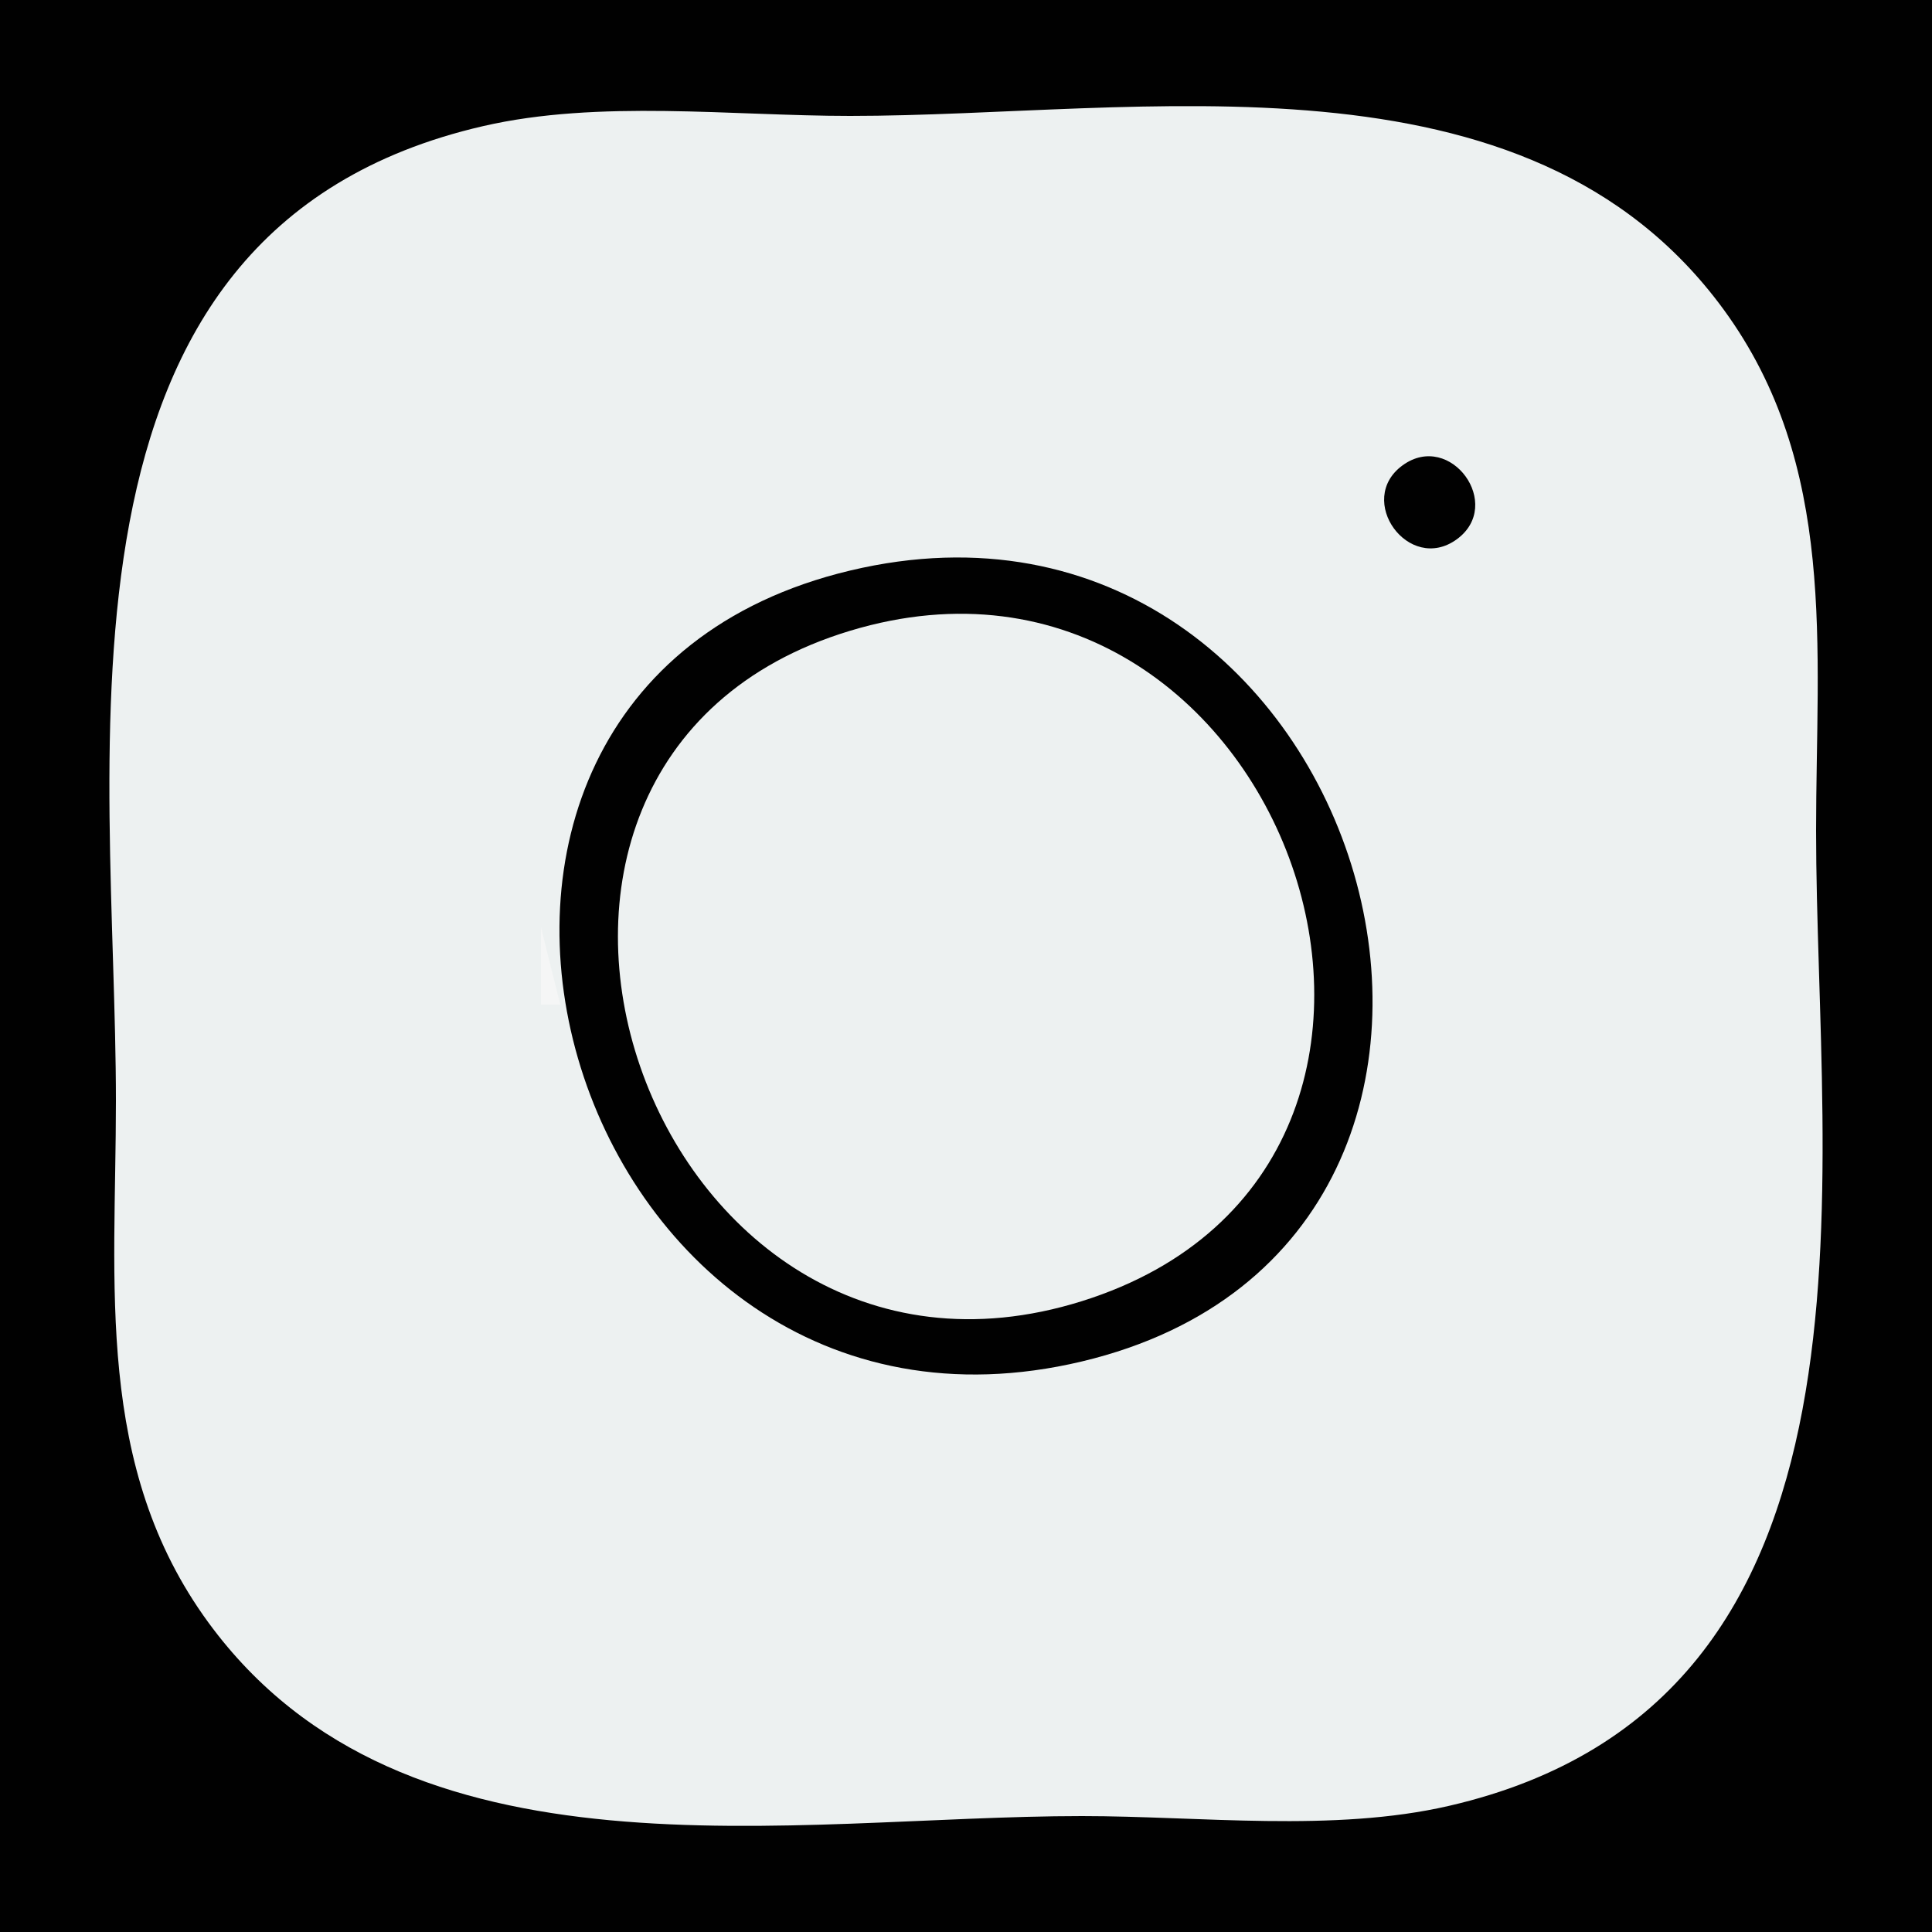 <?xml version="1.0" standalone="yes"?>
<svg xmlns="http://www.w3.org/2000/svg" width="100" height="100">
<path style="fill:#010101; stroke:none;" d="M0 0L0 100L100 100L100 0L0 0z"/>
<path style="fill:#edf1f1; stroke:none;" d="M25 6.529C1.546 11.942 6 38.98 6 57C6 66.463 4.874 75.901 10.789 83.985C20.983 97.917 40.959 94 56 94C62.124 94 69.002 94.855 75 93.471C98.454 88.058 94 61.02 94 43C94 33.537 95.126 24.099 89.211 16.015C79.016 2.083 59.041 6 44 6C37.876 6 30.998 5.145 25 6.529z"/>
<path style="fill:#f5f6f6; stroke:none;" d="M19 8L20 9L19 8M80 8L81 9L80 8z"/>
<path style="fill:#e4f9f9; stroke:none;" d="M16 10L17 11L16 10M83 10L84 11L83 10M10 16L11 17L10 16M89 16L90 17L89 16z"/>
<path style="fill:#f5f6f6; stroke:none;" d="M8 19L9 20L8 19z"/>
<path style="fill:#010101; stroke:none;" d="M72.603 24.082C70.132 25.872 72.918 29.713 75.397 27.918C77.868 26.128 75.082 22.287 72.603 24.082z"/>
<path style="fill:#f5f6f6; stroke:none;" d="M49.667 28.333L50.333 28.667L49.667 28.333M71 28L72 29L71 28z"/>
<path style="fill:#e4f9f9; stroke:none;" d="M43 29L44 30L43 29z"/>
<path style="fill:#010101; stroke:none;" d="M44 29.532C17.331 35.886 29.117 76.872 56 70.468C82.669 64.114 70.882 23.128 44 29.532z"/>
<path style="fill:#e4f9f9; stroke:none;" d="M56 29L57 30L56 29z"/>
<path style="fill:#edf1f1; stroke:none;" d="M44 32.649C21.515 39.442 33.503 74.401 56 67.347C78.536 60.281 66.447 25.867 44 32.649z"/>
<path style="fill:#f5f6f6; stroke:none;" d="M41 33L42 34L41 33M58 33L59 34L58 33z"/>
<path style="fill:#e3e3ff; stroke:none;" d="M38 35L39 36L38 35z"/>
<path style="fill:#e4f9f9; stroke:none;" d="M61 35L62 36L61 35z"/>
<path style="fill:#f5f6f6; stroke:none;" d="M62 36L63 37L62 36M63 37L64 38L63 37z"/>
<path style="fill:#e3e3ff; stroke:none;" d="M35 38L36 39L35 38z"/>
<path style="fill:#e4f9f9; stroke:none;" d="M64 38L65 39L64 38z"/>
<path style="fill:#f5f6f6; stroke:none;" d="M33 41L34 42L33 41M66 41L67 42L66 41z"/>
<path style="fill:#e4f9f9; stroke:none;" d="M29 43L30 44L29 43z"/>
<path style="fill:#e3e3ff; stroke:none;" d="M70 43L71 44L70 43z"/>
<path style="fill:#f5f6f6; stroke:none;" d="M28 48L28 52L29 52L28 48M71 48L72 49L71 48z"/>
<path style="fill:#e4f9f9; stroke:none;" d="M71.333 49.667L71.667 50.333L71.333 49.667z"/>
<path style="fill:#f5f6f6; stroke:none;" d="M71 51L72 52L71 51z"/>
<path style="fill:#e4f9f9; stroke:none;" d="M29 56L30 57L29 56z"/>
<path style="fill:#e3e3ff; stroke:none;" d="M70 56L71 57L70 56z"/>
<path style="fill:#f5f6f6; stroke:none;" d="M33 58L34 59L33 58M66 58L67 59L66 58z"/>
<path style="fill:#e4f9f9; stroke:none;" d="M35 61L36 62L35 61M64 61L65 62L64 61z"/>
<path style="fill:#f5f6f6; stroke:none;" d="M36 62L37 63L36 62M63 62L64 63L63 62M37 63L38 64L37 63M62 63L63 64L62 63z"/>
<path style="fill:#e4f9f9; stroke:none;" d="M38 64L39 65L38 64M61 64L62 65L61 64z"/>
<path style="fill:#f5f6f6; stroke:none;" d="M41 66L42 67L41 66M58 66L59 67L58 66z"/>
<path style="fill:#e3e3ff; stroke:none;" d="M43 70L44 71L43 70M56 70L57 71L56 70z"/>
<path style="fill:#f5f6f6; stroke:none;" d="M49.667 71.333L50.333 71.667L49.667 71.333M8 80L9 81L8 80z"/>
<path style="fill:#e4f9f9; stroke:none;" d="M10 83L11 84L10 83z"/>
<path style="fill:#f5f6f6; stroke:none;" d="M89 83L90 84L89 83z"/>
<path style="fill:#e4f9f9; stroke:none;" d="M16 89L17 90L16 89z"/>
<path style="fill:#f5f6f6; stroke:none;" d="M83 89L84 90L83 89z"/>
</svg>
